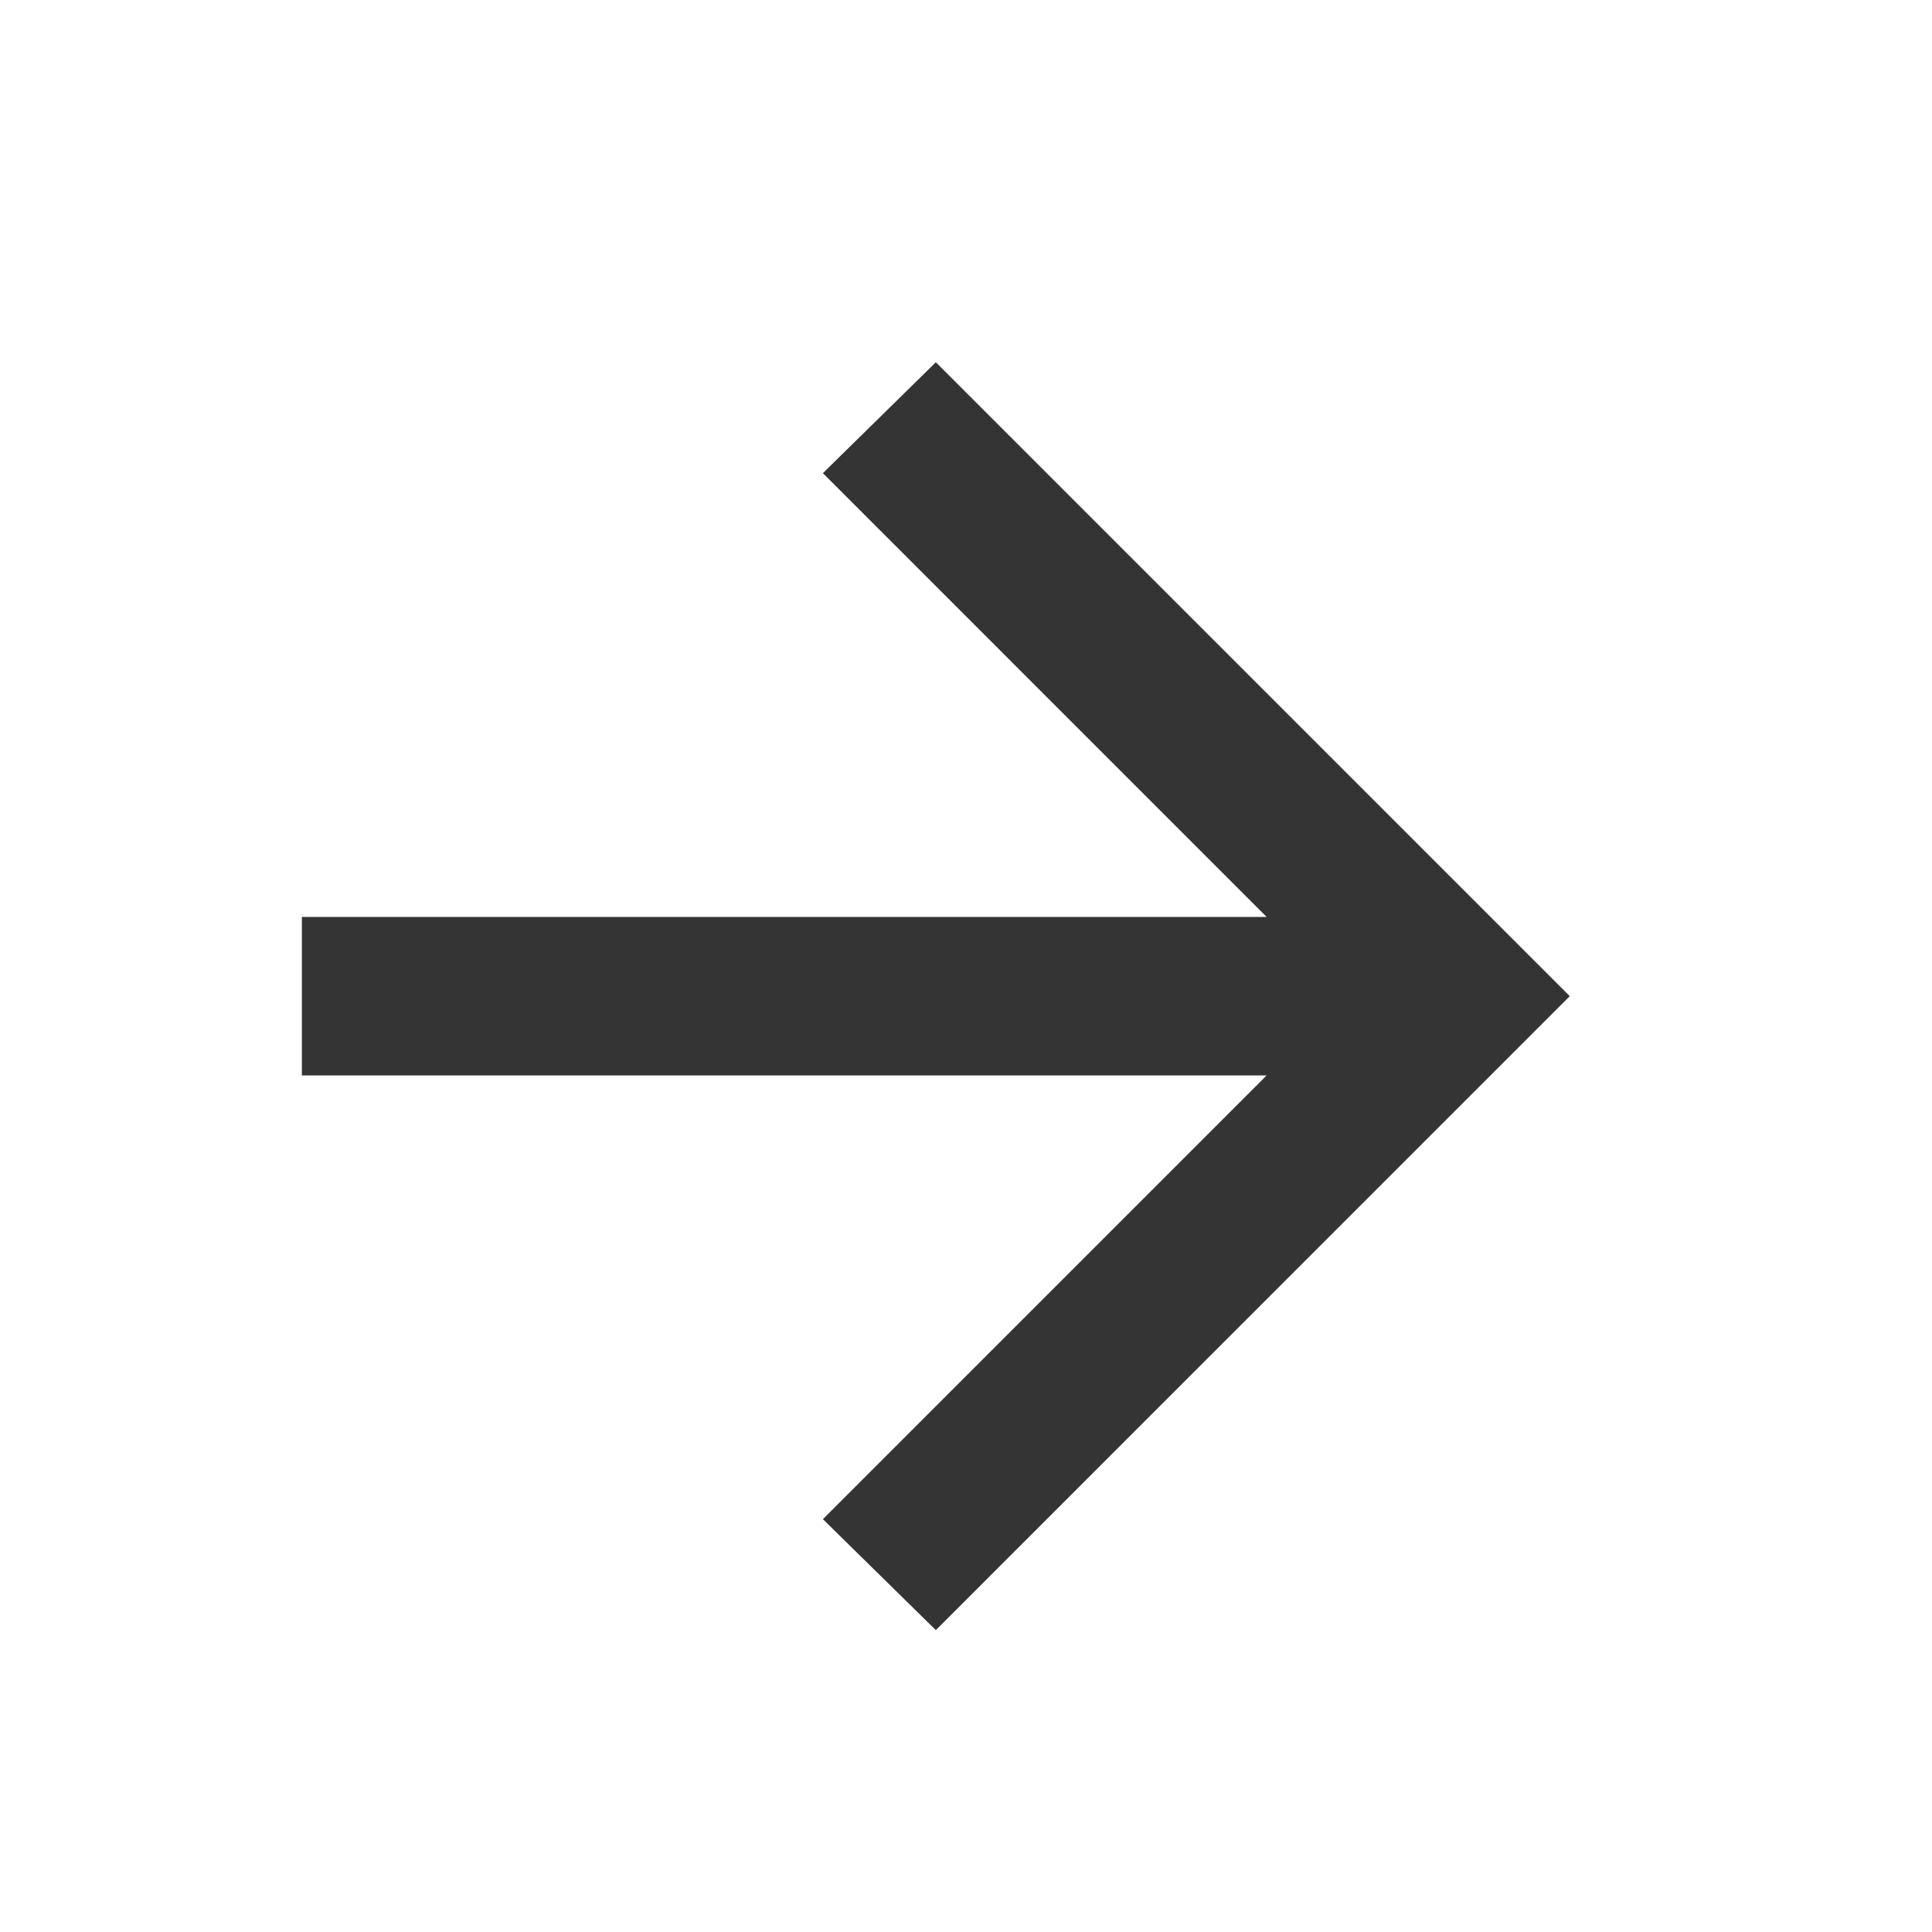 <svg width="44" height="44" viewBox="0 0 44 44" fill="none" xmlns="http://www.w3.org/2000/svg">
<path d="M21.313 37.125L18.741 34.598L28.847 24.492H6.875V20.883H28.847L18.741 10.776L21.313 8.25L35.75 22.687L21.313 37.125Z" fill="#343434"/>
</svg>
